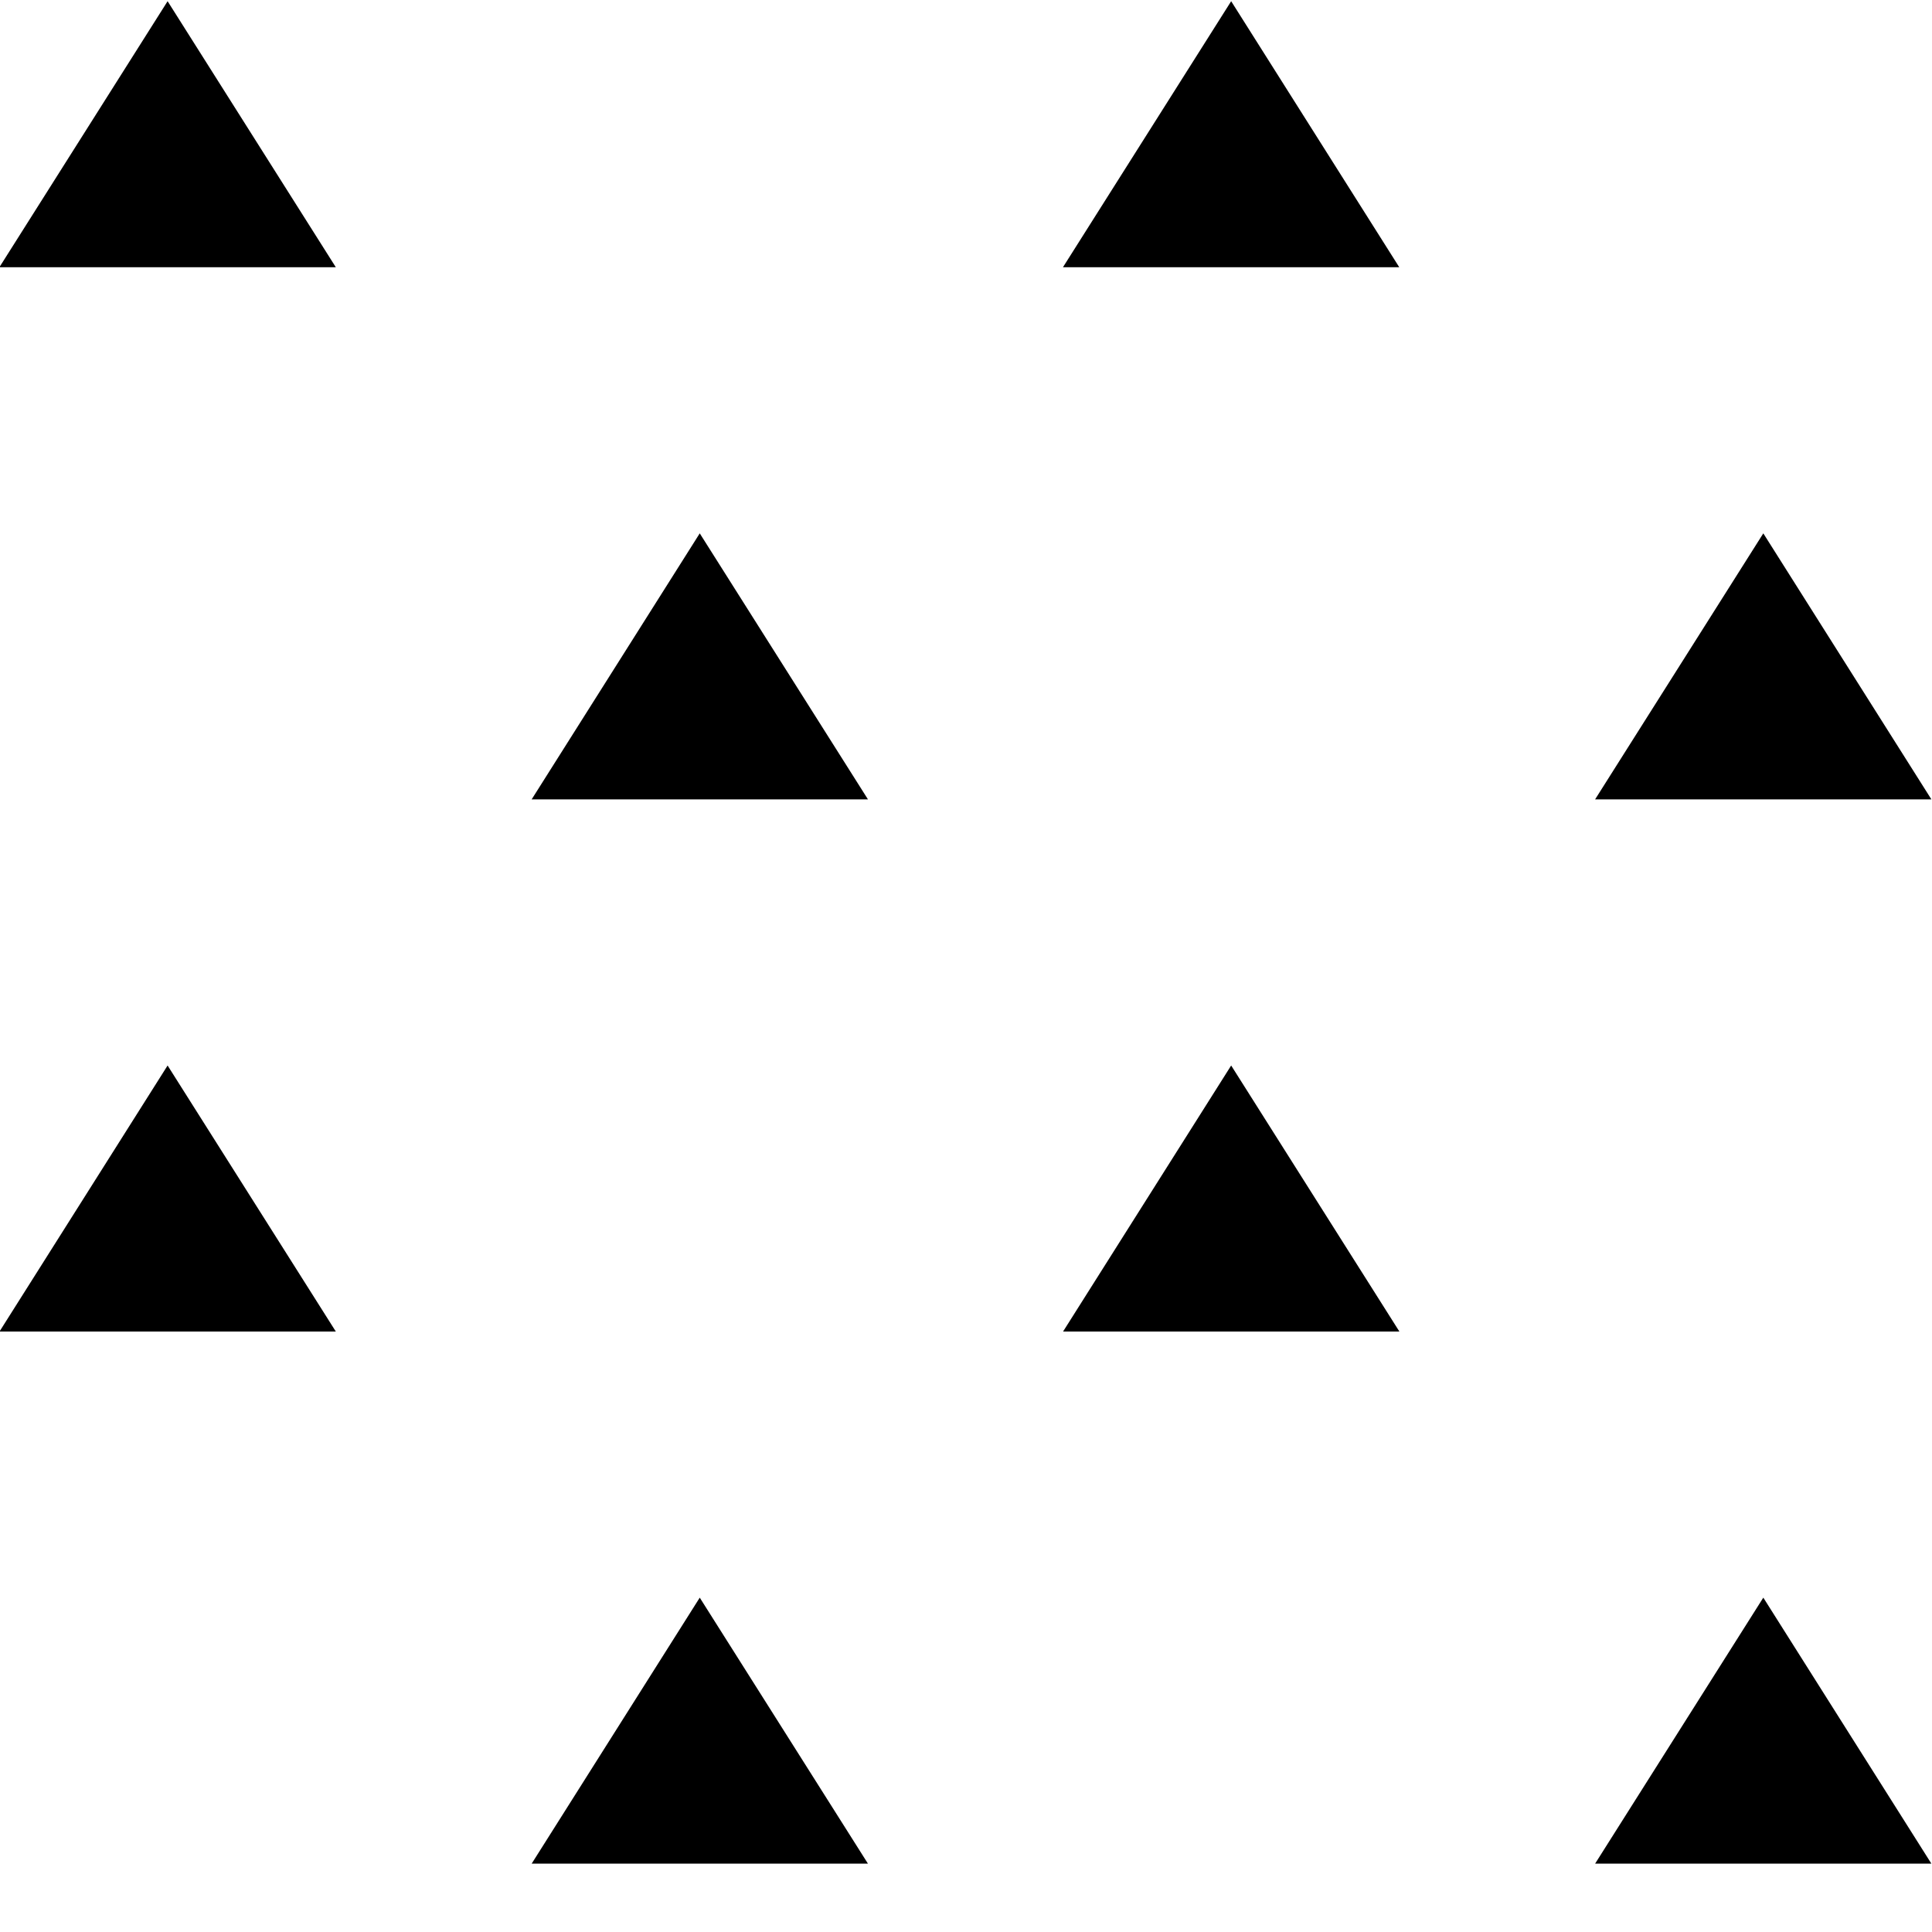 <?xml version="1.0" encoding="UTF-8" standalone="no"?>
<!-- Created with Inkscape (http://www.inkscape.org/) -->

<svg
   xmlns:osb="http://www.openswatchbook.org/uri/2009/osb"
   xmlns:dc="http://purl.org/dc/elements/1.1/"
   xmlns:cc="http://creativecommons.org/ns#"
   xmlns:rdf="http://www.w3.org/1999/02/22-rdf-syntax-ns#"
   xmlns:svg="http://www.w3.org/2000/svg"
   xmlns="http://www.w3.org/2000/svg"
   xmlns:xlink="http://www.w3.org/1999/xlink"
   xmlns:sodipodi="http://sodipodi.sourceforge.net/DTD/sodipodi-0.dtd"
   xmlns:inkscape="http://www.inkscape.org/namespaces/inkscape"
   width="16"
   height="16"
   id="svg7187"
   version="1.1"
   inkscape:version="0.92.3 (2405546, 2018-03-11)"
   sodipodi:docname="GeoPat_Basalt_ed.svg">
  <defs
     id="defs7189">
    <linearGradient
       id="linearGradient953"
       osb:paint="solid">
      <stop
         style="stop-color:#000000;stop-opacity:0;"
         offset="0"
         id="stop951" />
    </linearGradient>
    <linearGradient
       inkscape:collect="always"
       xlink:href="#linearGradient953"
       id="linearGradient957"
       gradientUnits="userSpaceOnUse"
       x1="-0.332"
       y1="4.704"
       x2="15.673"
       y2="4.704" />
    <linearGradient
       inkscape:collect="always"
       xlink:href="#linearGradient953"
       id="linearGradient959"
       gradientUnits="userSpaceOnUse"
       x1="-0.332"
       y1="4.704"
       x2="15.673"
       y2="4.704" />
  </defs>
  <sodipodi:namedview
     id="base"
     pagecolor="#ffffff"
     bordercolor="#666666"
     borderopacity="1.0"
     inkscape:pageopacity="0.0"
     inkscape:pageshadow="2"
     inkscape:zoom="22.627417"
     inkscape:cx="5.7777203"
     inkscape:cy="7.0049845"
     inkscape:current-layer="layer1"
     showgrid="true"
     inkscape:grid-bbox="true"
     inkscape:document-units="px"
     fit-margin-top="0"
     fit-margin-left="0"
     fit-margin-right="0"
     fit-margin-bottom="0"
     inkscape:window-width="849"
     inkscape:window-height="830"
     inkscape:window-x="44"
     inkscape:window-y="16"
     inkscape:window-maximized="1" />
  <g
     id="layer1"
     inkscape:label="Layer 1"
     inkscape:groupmode="layer"
     transform="translate(0.328,3.299)">
    <path
       style="fill:#000000;fill-rule:nonzero;stroke:url(#linearGradient957)"
       inkscape:connector-curvature="0"
       class="fil0"
       d="m 1.06,-3.289 -1.393,2.203 H 2.453 Z M 5.467,1.118 4.075,3.321 h 2.785 z m 0,8.814 L 4.075,12.135 H 6.86 Z M 1.06,5.525 -0.332,7.728 H 2.453 Z m 8.808,-8.814 -1.393,2.203 h 2.785 z m 4.407,4.407 -1.393,2.203 h 2.785 z m 0,8.814 -1.393,2.203 h 2.785 z M 9.868,5.525 8.476,7.728 h 2.785 z"
       id="path4513" />
    <rect
       style="fill:none;stroke:url(#linearGradient959)"
       id="rect4761"
       width="16"
       height="15.99"
       x="-0.328"
       y="-3.292" />
  </g>
</svg>
